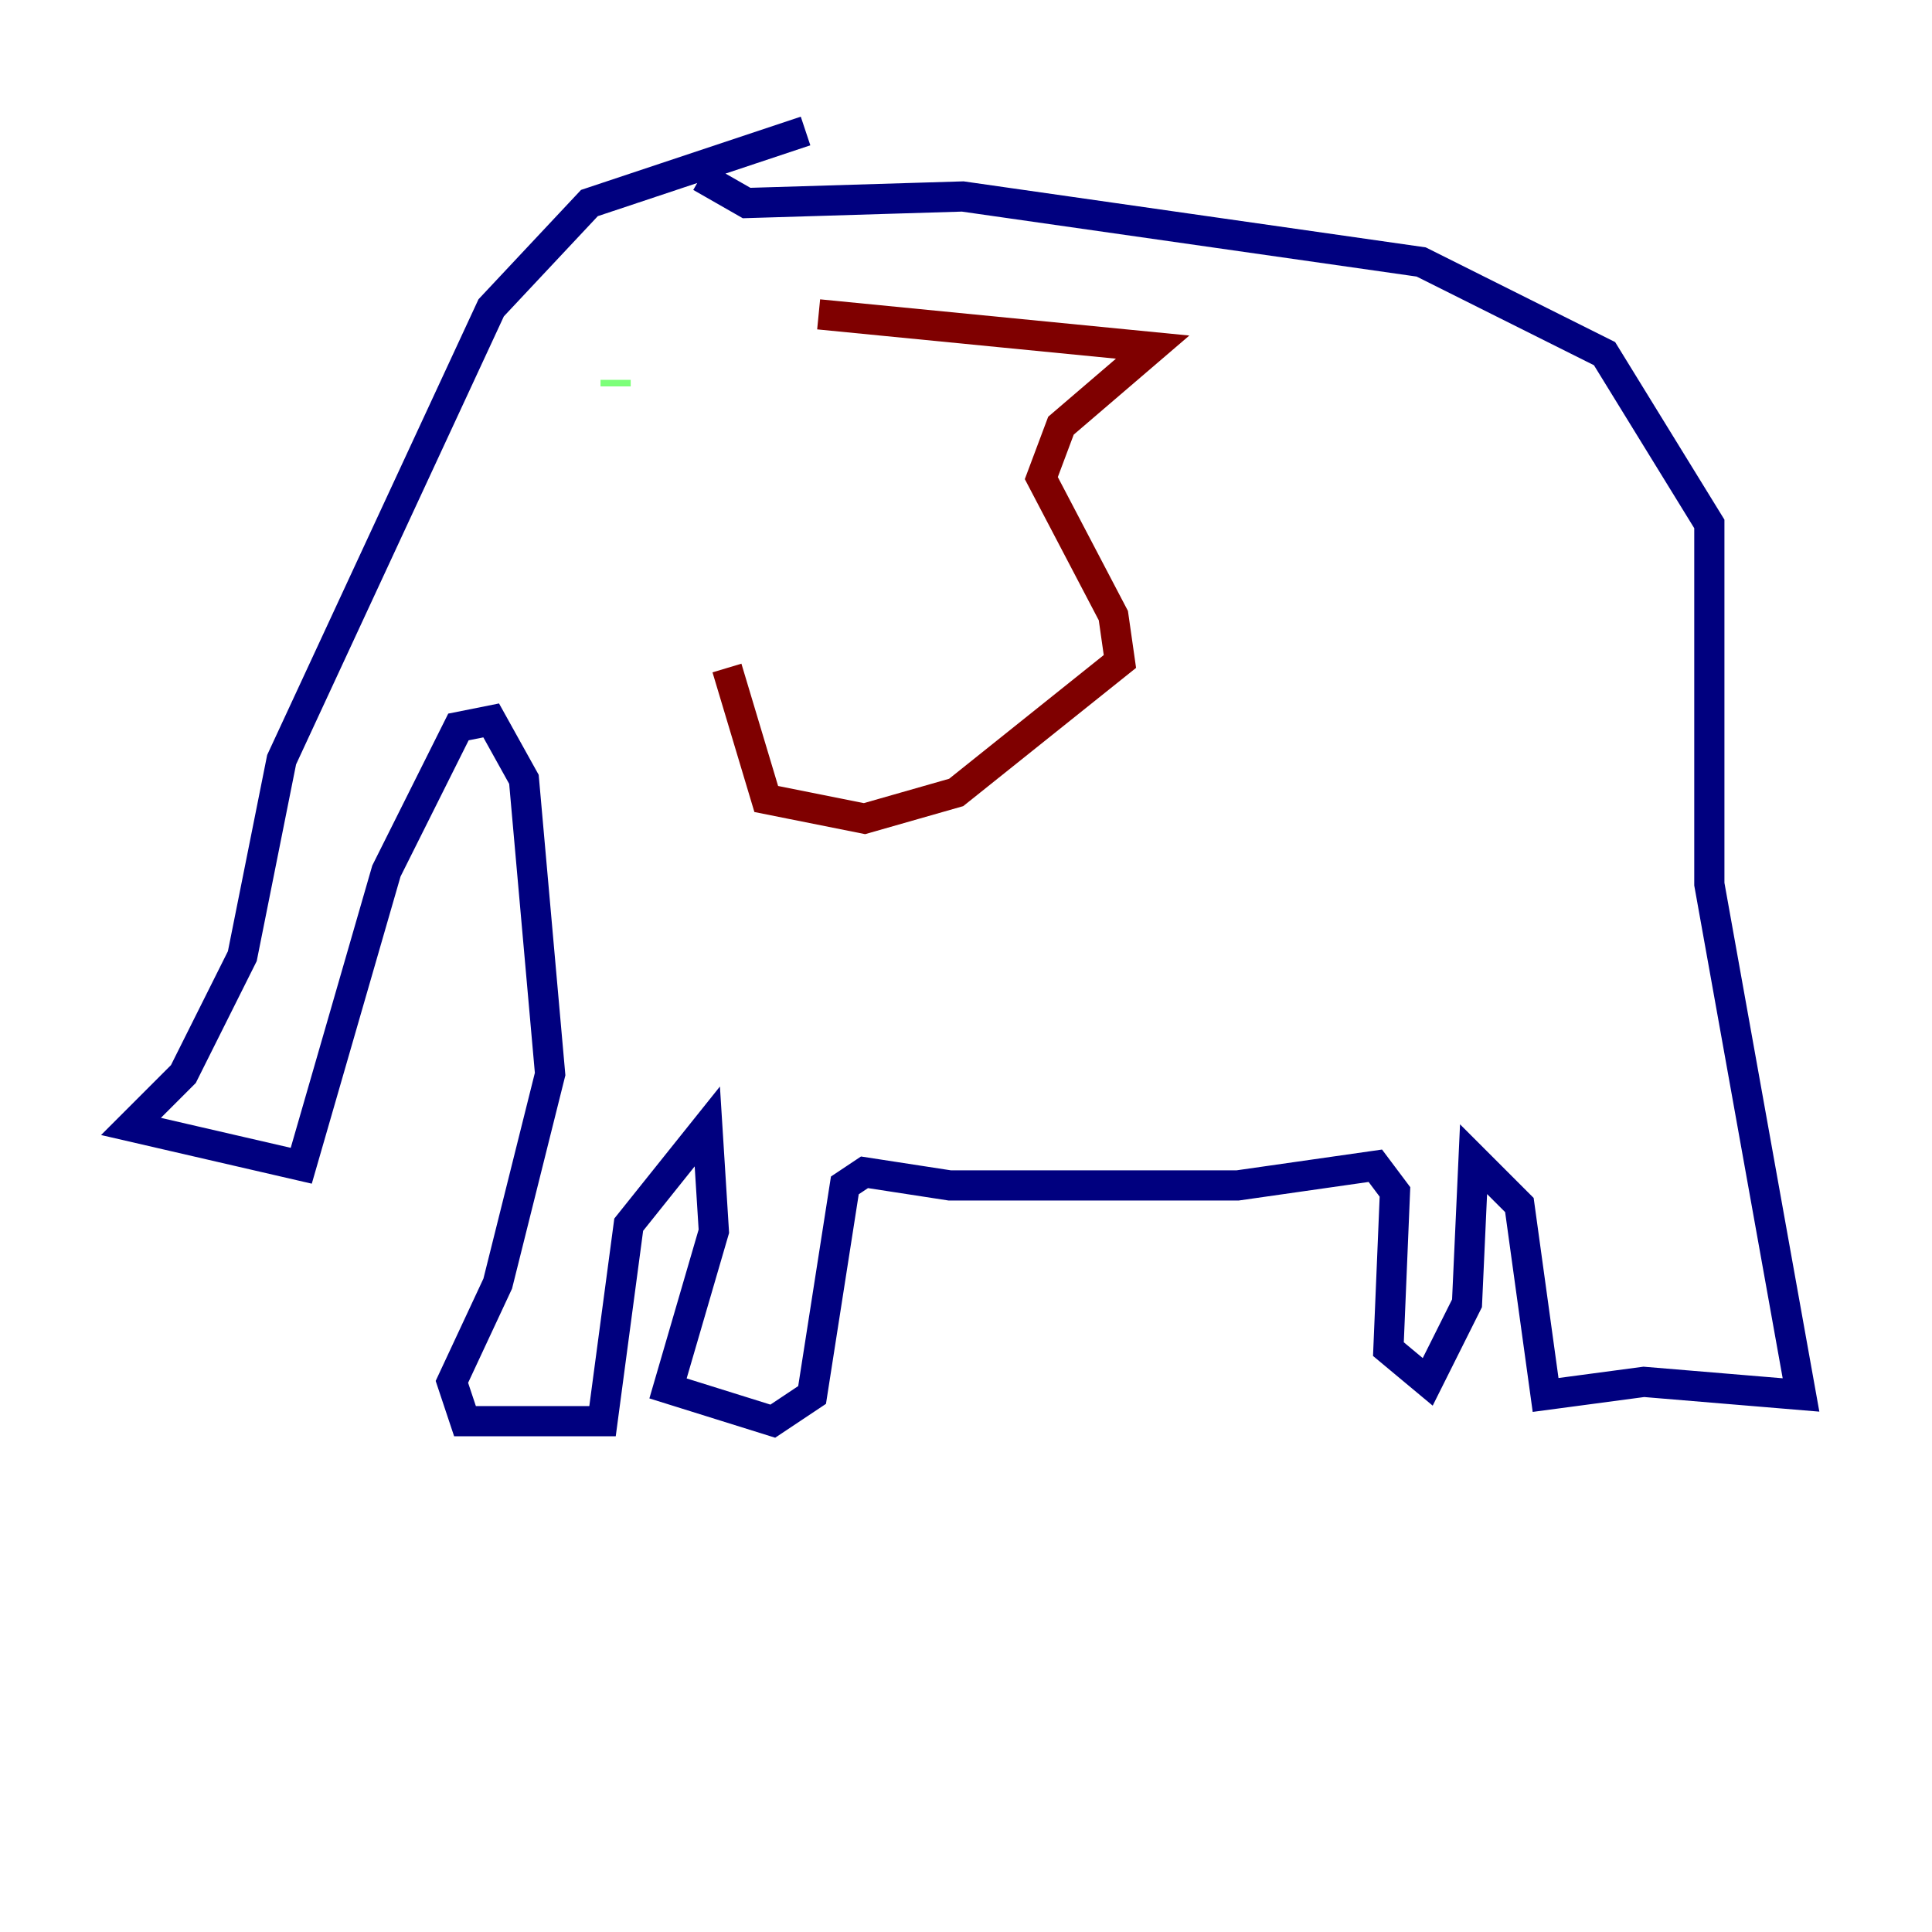 <?xml version="1.0" encoding="utf-8" ?>
<svg baseProfile="tiny" height="128" version="1.2" viewBox="0,0,128,128" width="128" xmlns="http://www.w3.org/2000/svg" xmlns:ev="http://www.w3.org/2001/xml-events" xmlns:xlink="http://www.w3.org/1999/xlink"><defs /><polyline fill="none" points="53.37,8.678 39.051,13.451 32.542,20.393 18.658,50.332 16.054,63.349 12.149,71.159 8.678,74.63 19.959,77.234 25.6,57.709 30.373,48.163 32.542,47.729 34.712,51.634 36.447,71.159 32.976,85.044 29.939,91.552 30.807,94.156 39.919,94.156 41.654,81.139 46.861,74.63 47.295,81.573 44.258,91.986 51.2,94.156 53.803,92.42 55.973,78.536 57.275,77.668 62.915,78.536 82.007,78.536 91.119,77.234 92.42,78.969 91.986,89.383 94.59,91.552 97.193,86.346 97.627,76.8 100.664,79.837 102.4,92.42 108.909,91.552 119.322,92.42 113.248,58.576 113.248,34.712 106.305,23.43 94.156,17.356 63.783,13.017 49.464,13.451 46.427,11.715" stroke="#00007f" stroke-width="2" /><polyline fill="none" points="40.786,25.166 40.786,25.6" stroke="#7cff79" stroke-width="2" /><polyline fill="none" points="54.237,20.827 76.366,22.997 70.291,28.203 68.99,31.675 73.763,40.786 74.197,43.824 63.349,52.502 57.275,54.237 50.766,52.936 48.163,44.258" stroke="#7f0000" stroke-width="2" /></svg>